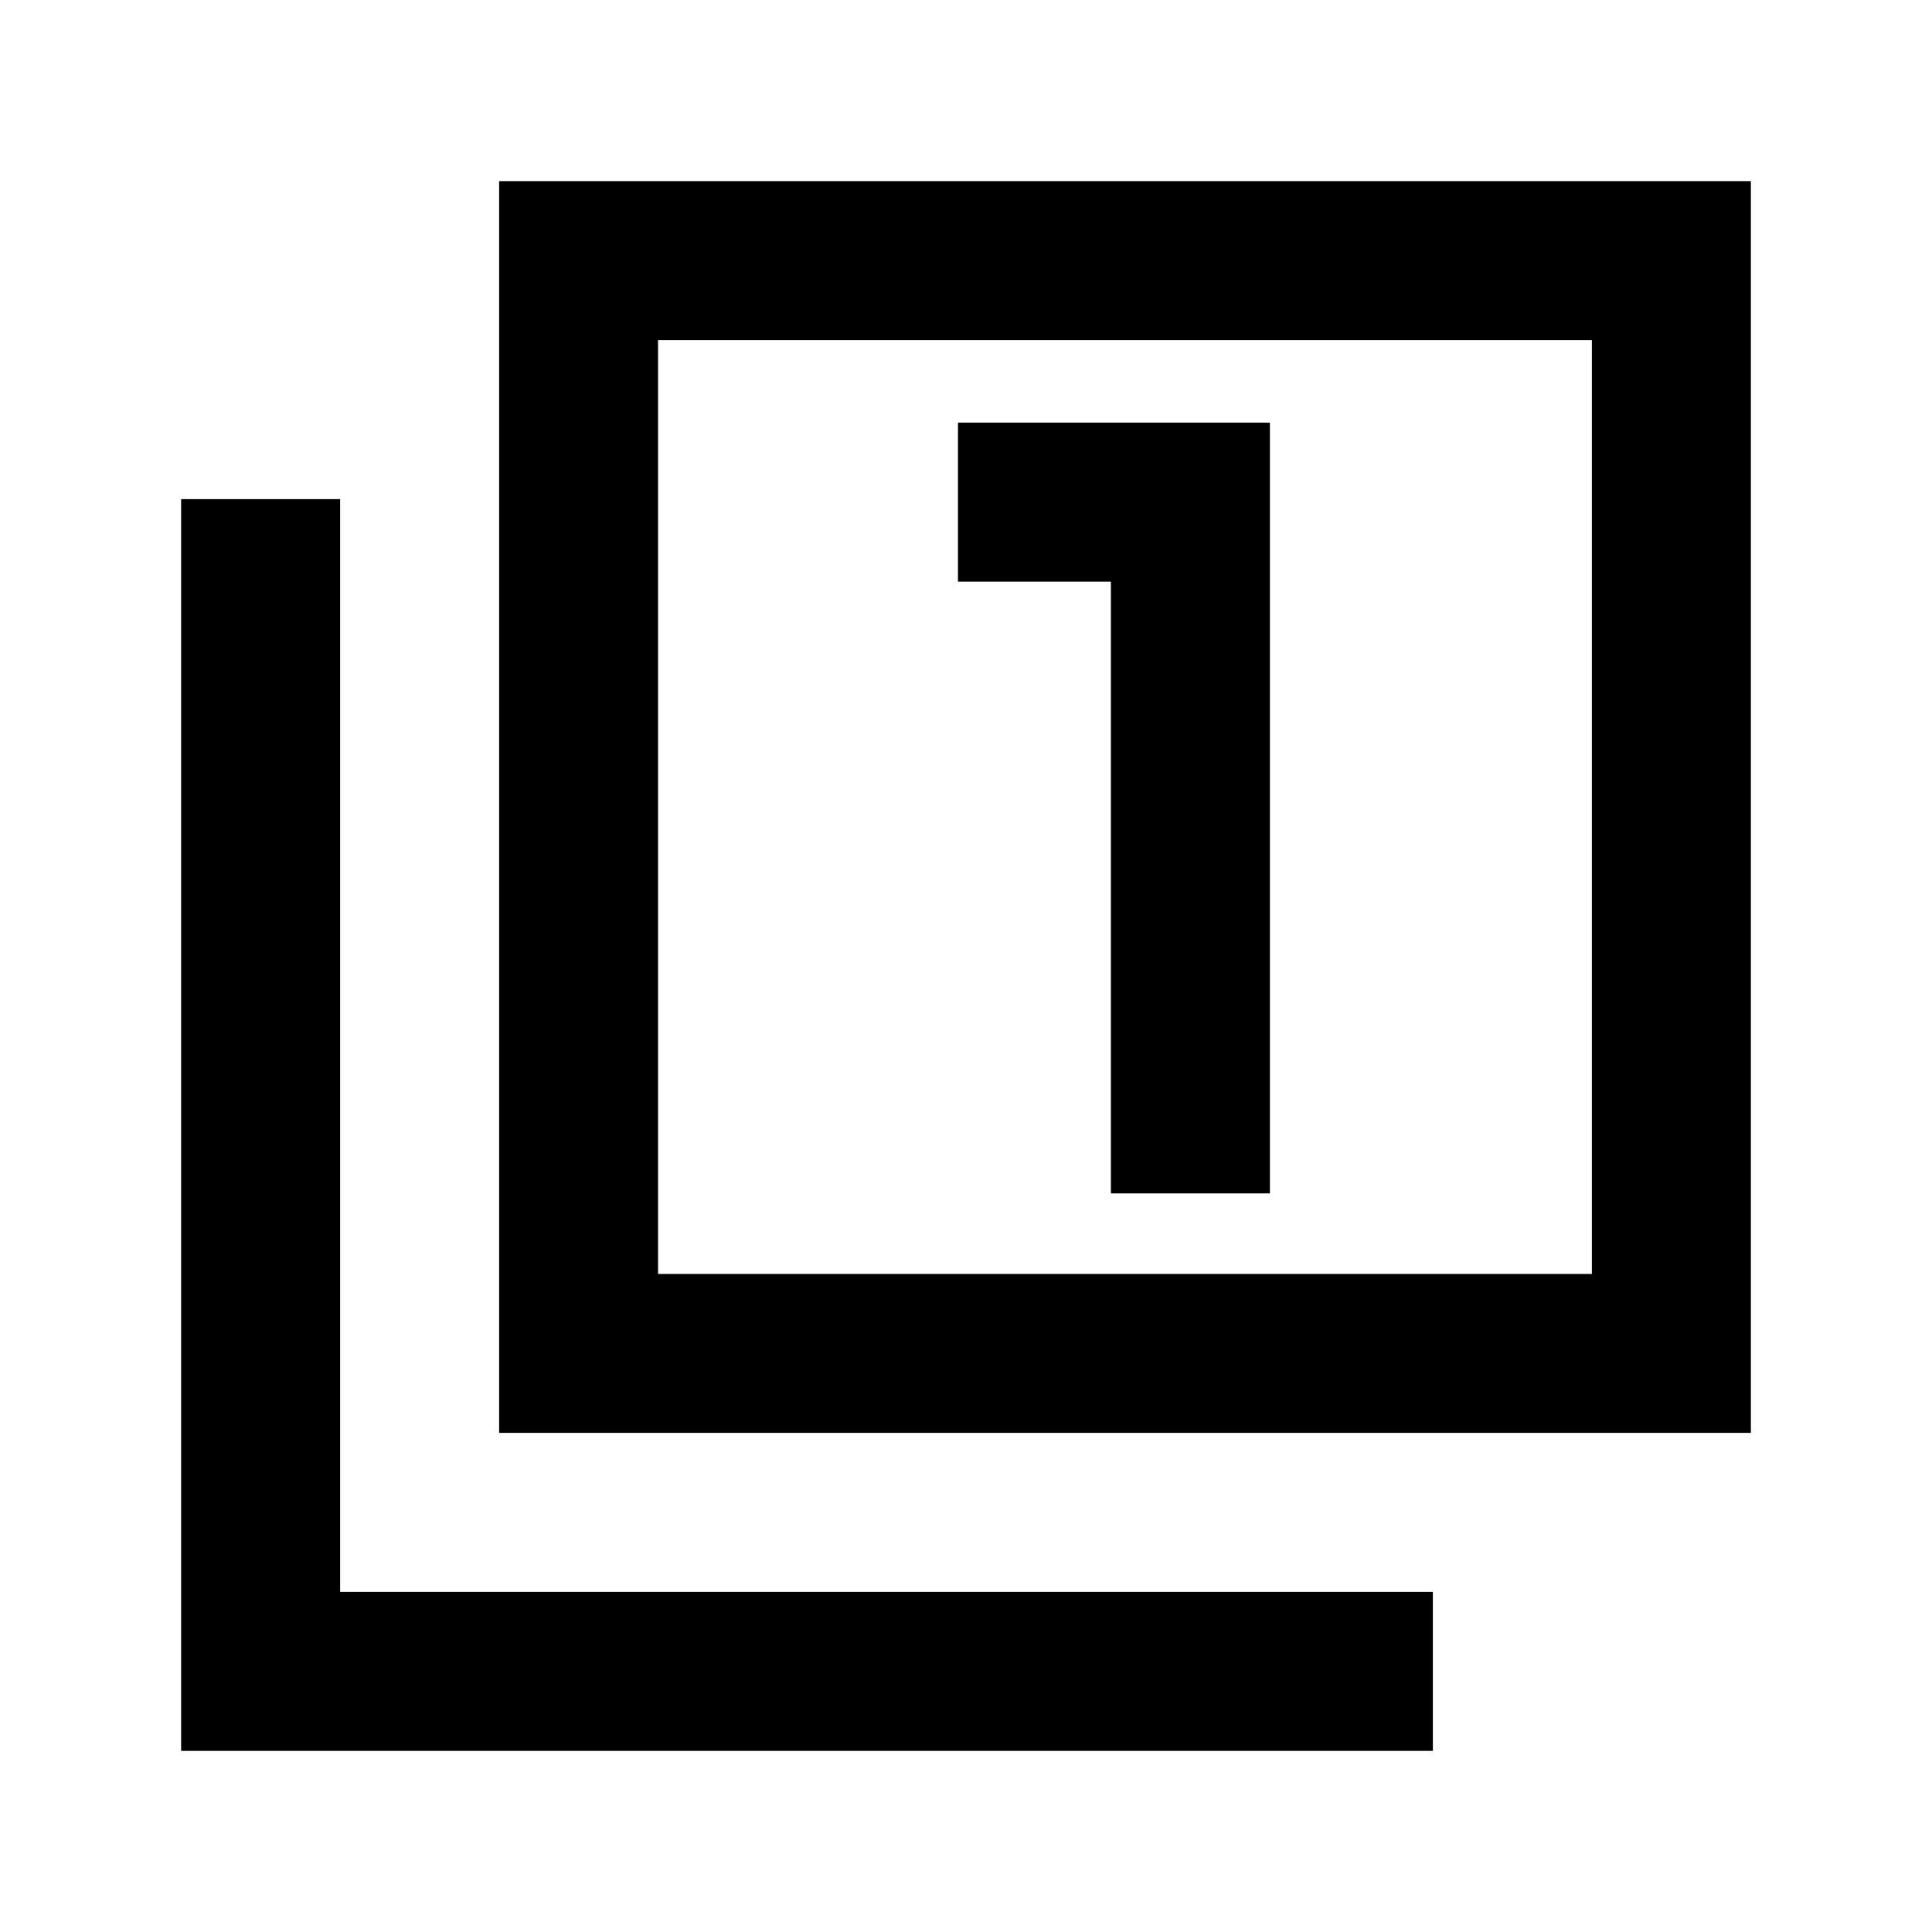 <svg xmlns="http://www.w3.org/2000/svg" height="20" width="20"><path d="M11.5 12.354h1.646V4.375H9.917v1.646H11.5Zm-6.333 2.479V1.875h12.958v12.958Zm1.645-1.645h9.667V3.521H6.812Zm-4.937 4.937V5.167h1.646v11.312h11.312v1.646Zm4.937-4.937V3.521v9.667Z"/></svg>